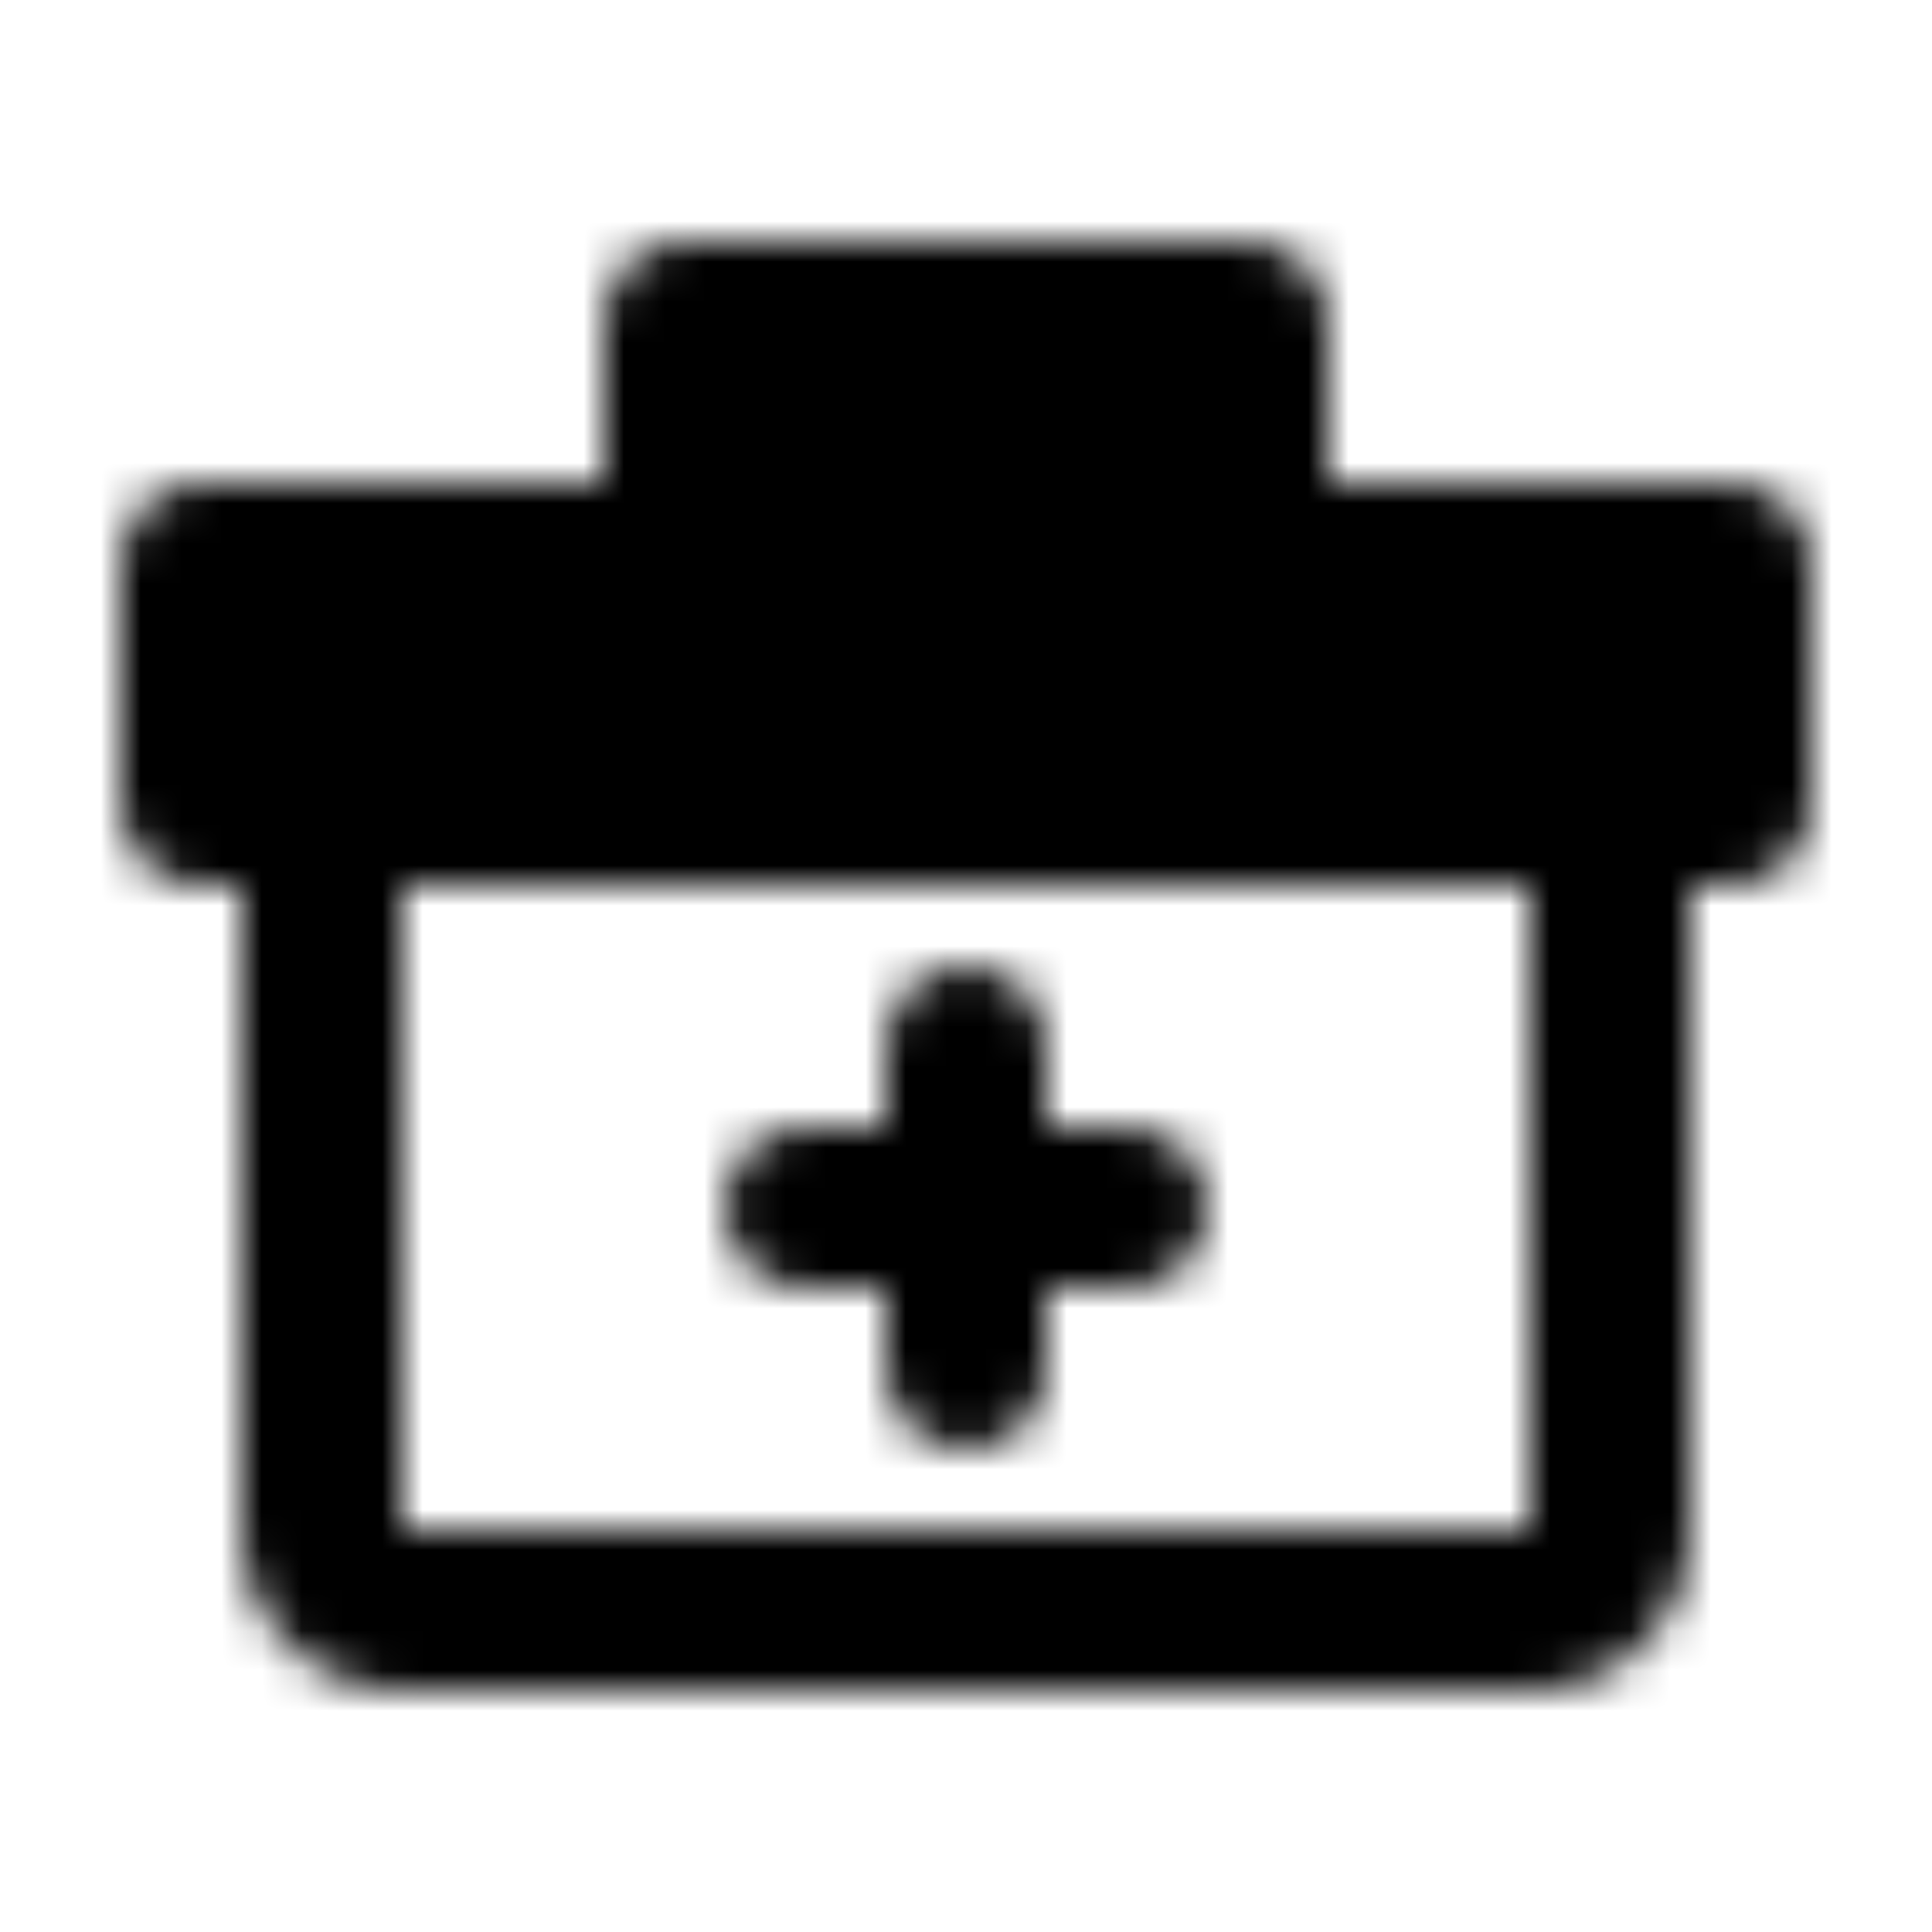 <svg xmlns="http://www.w3.org/2000/svg" width="1em" height="1em" viewBox="0 0 48 48"><defs><mask id="IconifyId195ac99e25a590abd44594"><g fill="none" stroke="#fff" stroke-linejoin="round" stroke-width="4"><path d="M8 20v18a2 2 0 0 0 2 2h28a2 2 0 0 0 2-2V20"/><path fill="#555" d="M5 14h38v6H5zm26-6H17v6h14z"/><path stroke-linecap="round" d="M20 30h8m-4-4v8"/></g></mask></defs><path fill="currentColor" d="M0 0h48v48H0z" mask="url(#IconifyId195ac99e25a590abd44594)"/></svg>